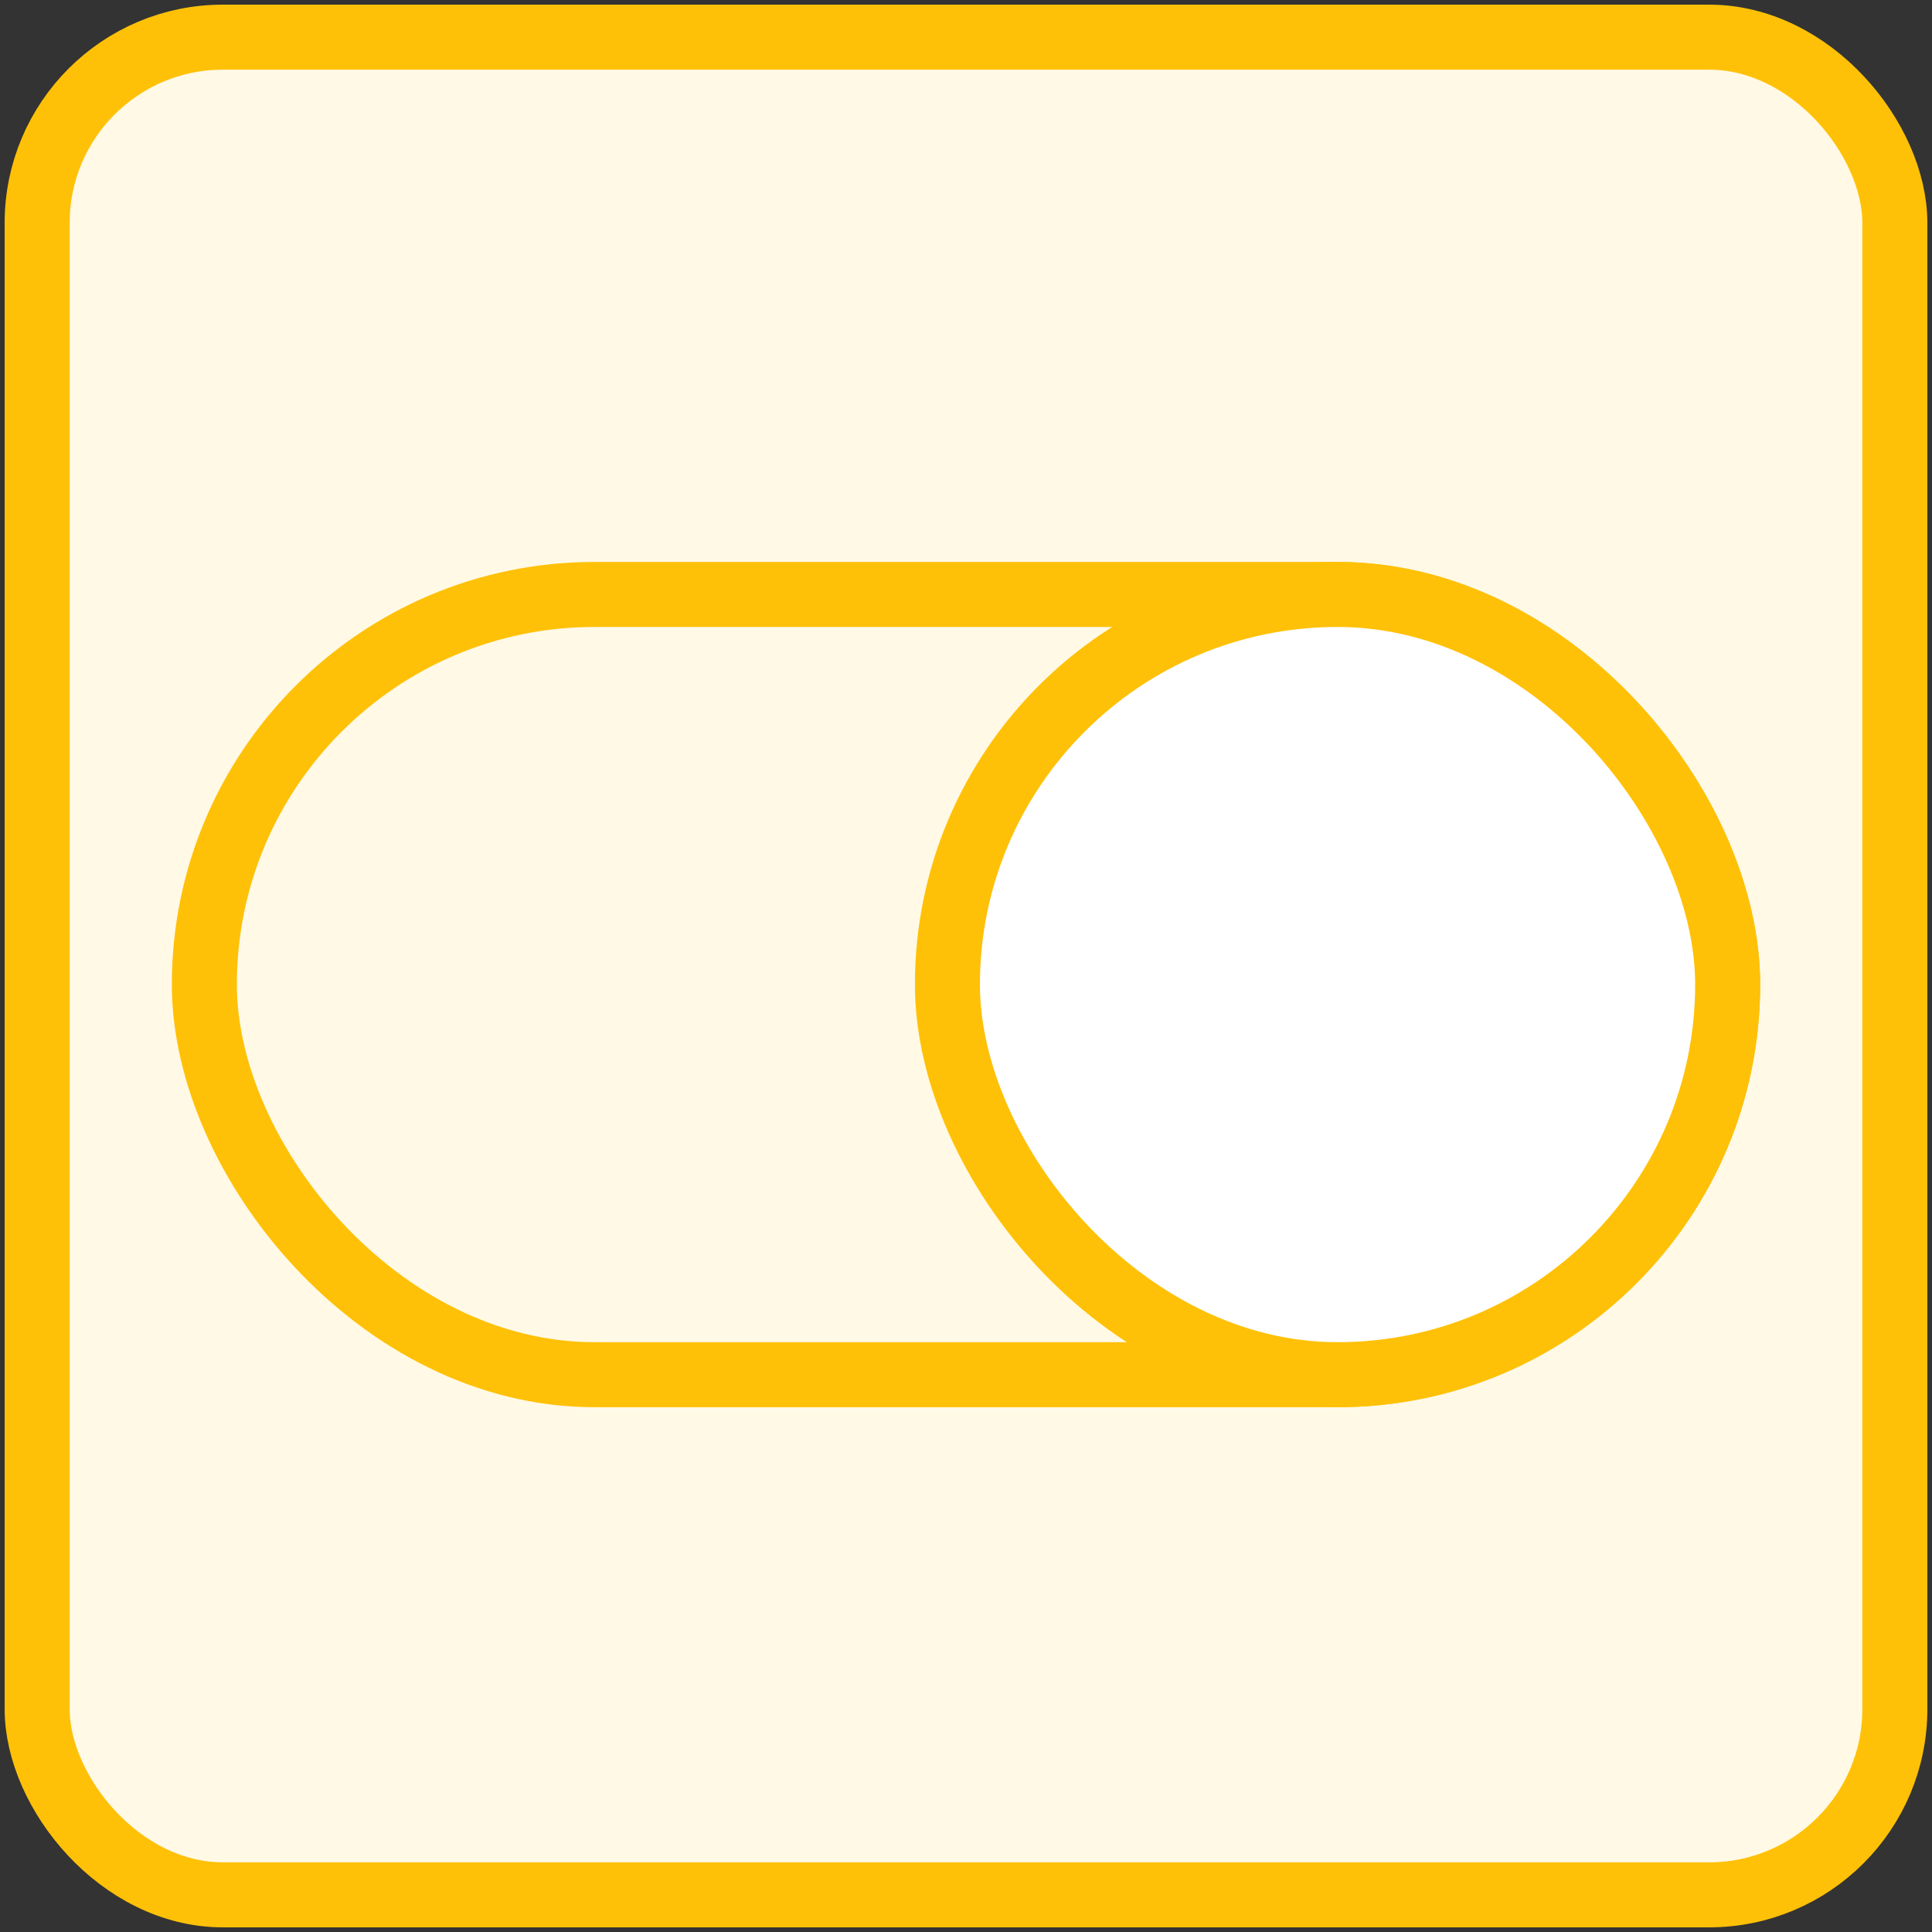 <?xml version="1.0" encoding="UTF-8"?>
<svg width="104px" height="104px" viewBox="0 0 104 104" version="1.1" xmlns="http://www.w3.org/2000/svg" xmlns:xlink="http://www.w3.org/1999/xlink">
    <rect x="0" y="0" width="104" height="104" fill="#333333" stroke="none"/>
    <!-- Generator: Sketch 46.2 (44496) - http://www.bohemiancoding.com/sketch -->
    <title>interface-1</title>
    <desc>Created with Sketch.</desc>
    <defs></defs>
    <g id="ALL" stroke="none" stroke-width="1" fill="none" fill-rule="evenodd" stroke-linecap="round" stroke-linejoin="round">
        <g id="Primary" transform="translate(-208, -198)" stroke="#FFC107" stroke-width="3.5">
            <g id="Group-15" transform="translate(200, 200)">
                <g id="interface-1" transform="translate(10, 0)">
                    <rect id="Layer-1" fill="#FFF9E6" x="0" y="0" width="100" height="100" rx="10"></rect>
                    <rect id="Layer-2" x="9" y="30" width="82" height="42" rx="21"></rect>
                    <rect id="Layer-3" fill="#FFFFFF" x="49" y="30" width="42" height="42" rx="21"></rect>
                </g>
            </g>
        </g>
    </g>
</svg>